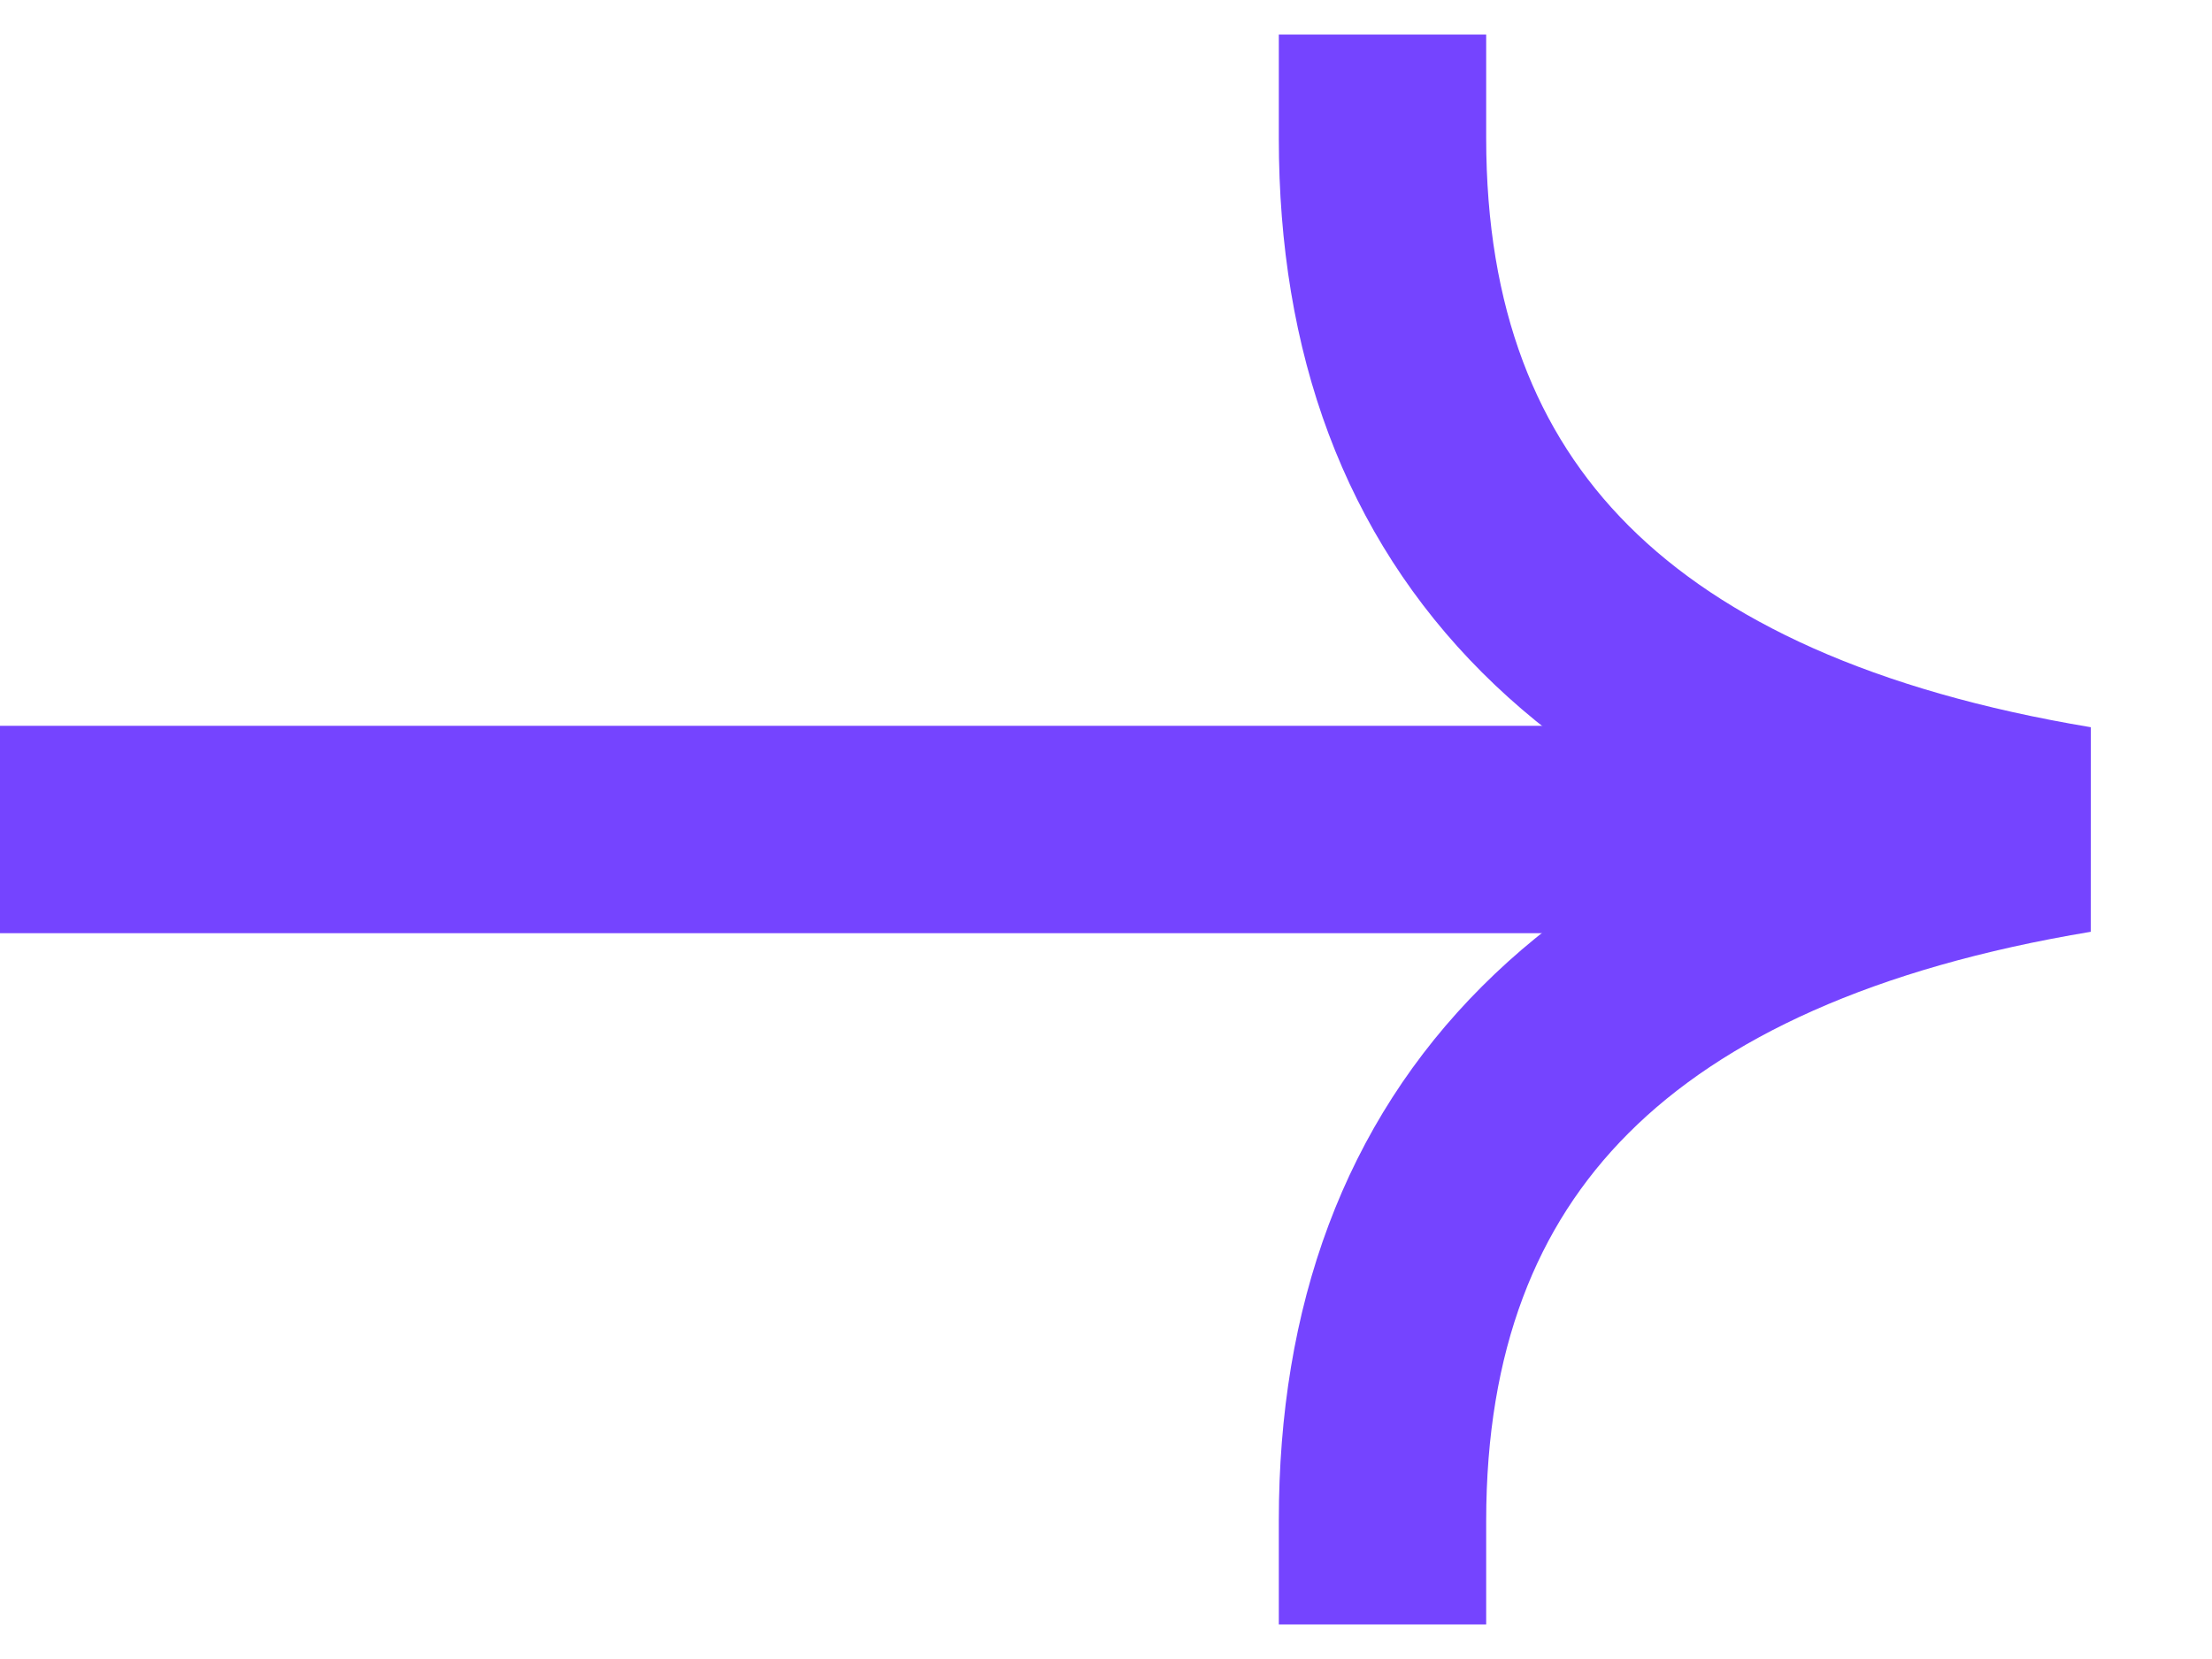 <svg width="16" height="12" viewBox="0 0 16 12" fill="none" xmlns="http://www.w3.org/2000/svg">
<path d="M0 6H14.167" stroke="#7544FF" stroke-width="1.5"/>
<path d="M10 1C10 3.778 11.667 5.444 15 6C11.667 6.554 10 8.22 10 11" stroke="#7544FF" stroke-width="1.5" stroke-linecap="square" stroke-linejoin="bevel"/>
</svg>
